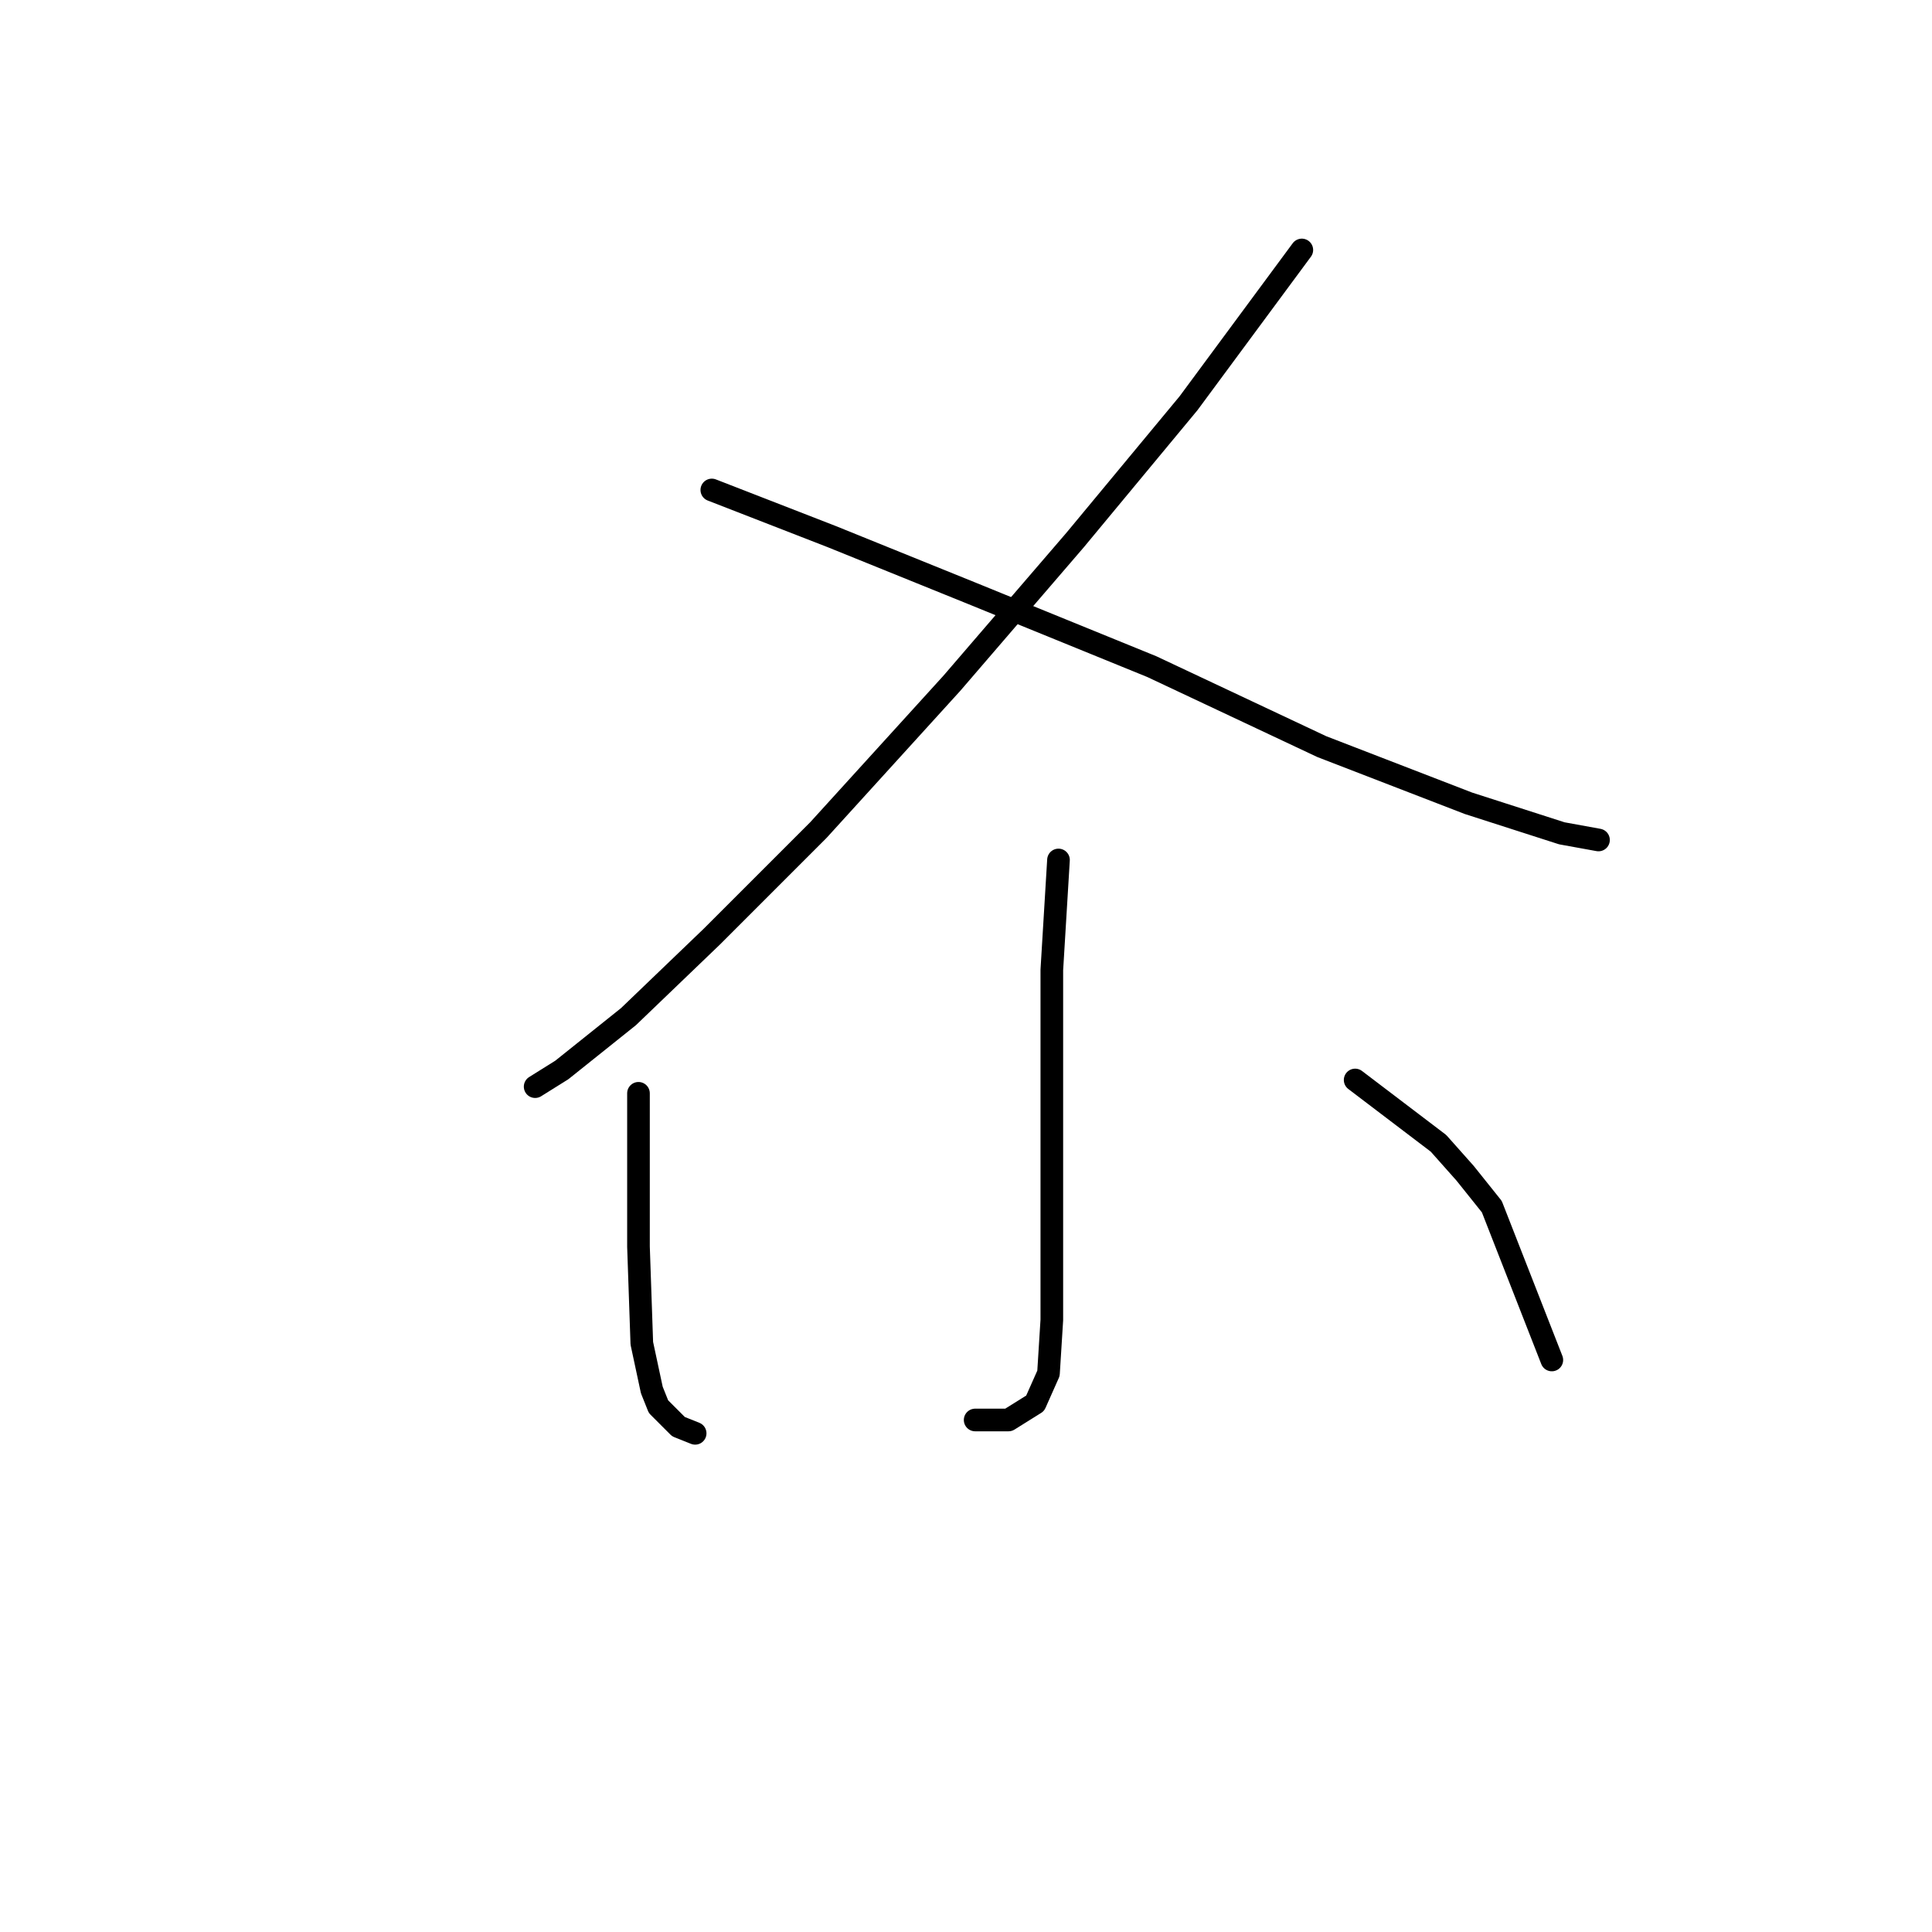 <?xml version="1.0" standalone="no"?>
    <svg width="256" height="256" xmlns="http://www.w3.org/2000/svg" version="1.1">
    <polyline stroke="black" stroke-width="3" stroke-linecap="round" fill="transparent" stroke-linejoin="round" points="172.498 33.122 157.481 53.44 142.463 71.549 126.121 90.542 108.453 109.976 94.319 124.11 83.277 134.71 74.443 141.777 70.91 143.986 70.91 143.986 " />
        <polyline stroke="black" stroke-width="3" stroke-linecap="round" fill="transparent" stroke-linejoin="round" points="94.319 64.924 110.22 71.107 128.771 78.616 152.622 88.333 175.148 98.934 194.583 106.442 206.95 110.418 211.809 111.301 211.809 111.301 " />
        <polyline stroke="black" stroke-width="3" stroke-linecap="round" fill="transparent" stroke-linejoin="round" points="140.255 113.951 139.372 128.527 139.372 135.152 139.372 142.661 139.372 163.42 139.372 174.904 138.93 181.971 137.163 185.946 133.63 188.155 129.213 188.155 129.213 188.155 " />
        <polyline stroke="black" stroke-width="3" stroke-linecap="round" fill="transparent" stroke-linejoin="round" points="84.602 144.869 84.602 155.912 84.602 160.328 84.602 165.187 85.044 177.996 86.369 184.18 87.252 186.388 89.902 189.038 92.111 189.922 92.111 189.922 " />
        <polyline stroke="black" stroke-width="3" stroke-linecap="round" fill="transparent" stroke-linejoin="round" points="179.565 143.103 190.607 151.495 194.141 155.47 197.674 159.887 205.625 180.204 205.625 180.204 " />
        </svg>